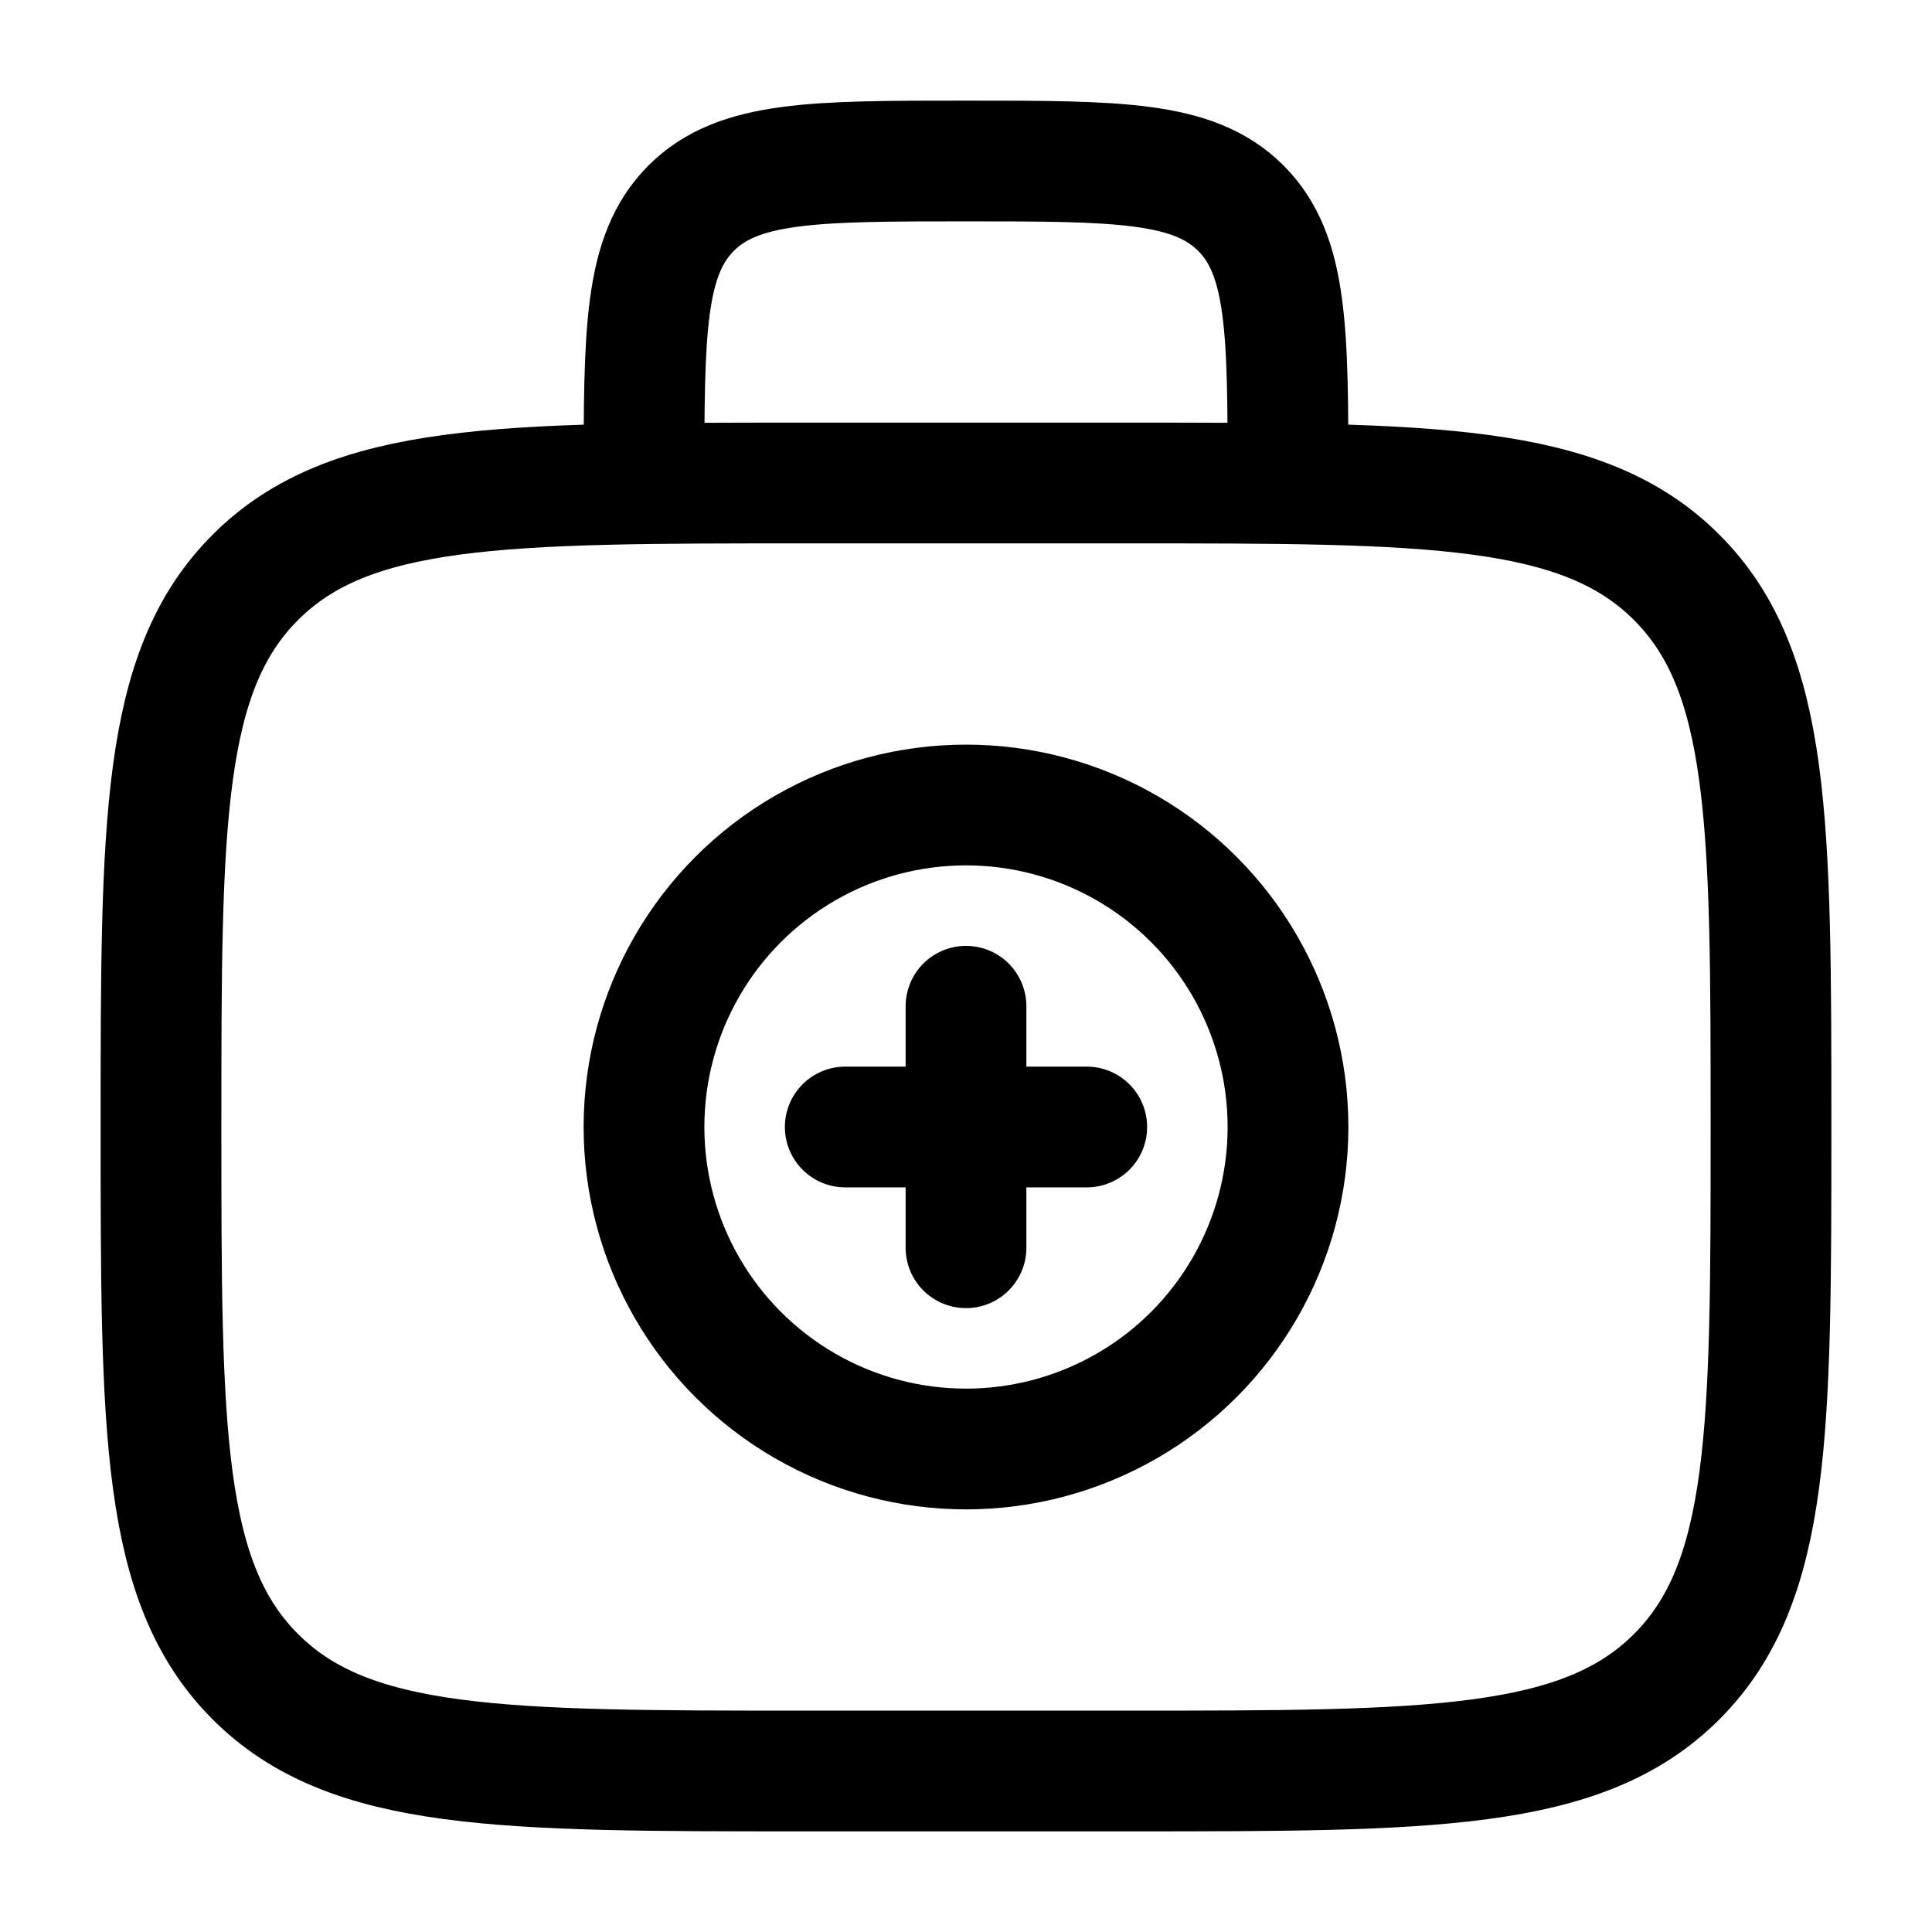 <svg width="24" height="24" viewBox="0 0 24 24" fill="none" xmlns="http://www.w3.org/2000/svg">
<path d="M2 14C2 10.229 2 8.343 3.172 7.172C4.343 6 6.229 6 10 6H14C17.771 6 19.657 6 20.828 7.172C22 8.343 22 10.229 22 14C22 17.771 22 19.657 20.828 20.829C19.657 22 17.771 22 14 22H10C6.229 22 4.343 22 3.172 20.829C2 19.657 2 17.771 2 14Z" stroke="#000000" stroke-width="1.5"/>
<path d="M16 6C16 4.115 16 3.172 15.414 2.586C14.828 2 13.886 2 12 2C10.114 2 9.172 2 8.586 2.586C8 3.172 8 4.115 8 6" stroke="#000000" stroke-width="1.5"/>
<path d="M13.5 14H10.5M12 12.5V15.5" stroke="#000000" stroke-width="1.5" stroke-linecap="round"/>
<circle cx="12" cy="14" r="4" stroke="#000000" stroke-width="1.5"/>
</svg>
